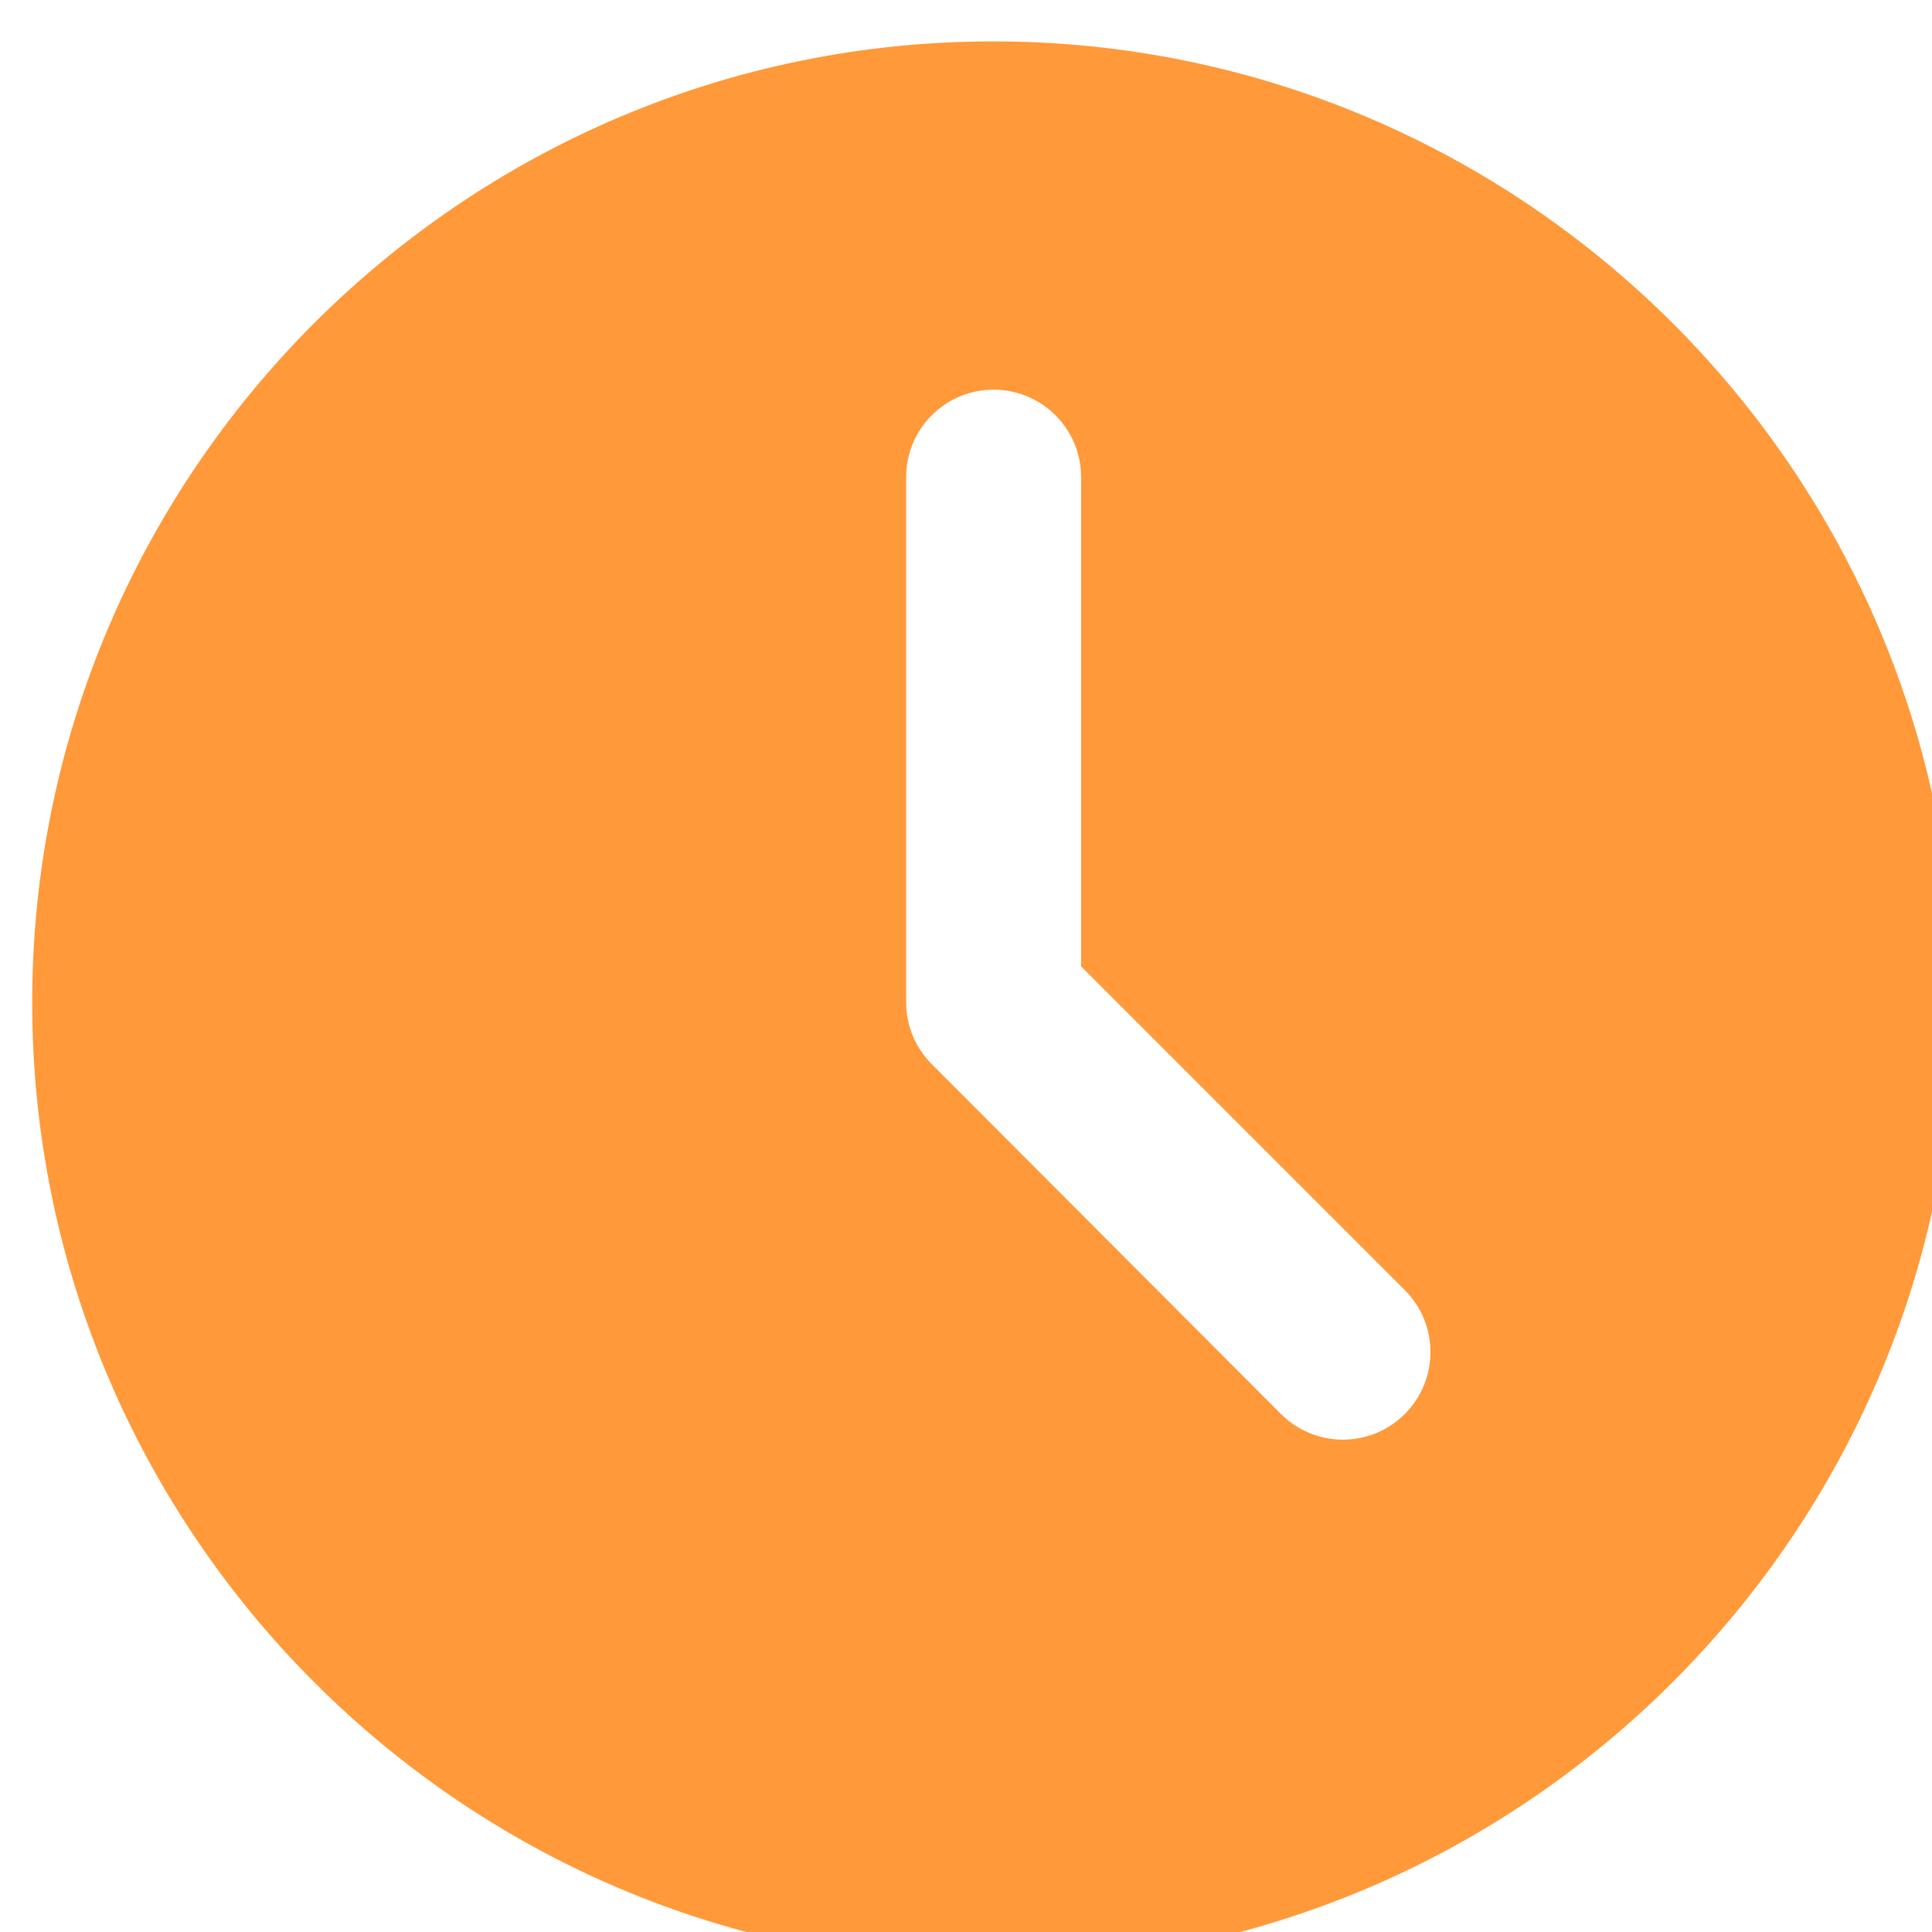 <svg width="42" height="42" viewBox="0 0 42 42" fill="none" xmlns="http://www.w3.org/2000/svg">
<g filter="url(#filter0_i_373_4535)">
<path fill-rule="evenodd" clip-rule="evenodd" d="M0.2 20.894C0.2 32.412 9.574 41.8 21.091 41.8C32.608 41.8 42 32.412 42 20.894C42 9.377 32.608 0 21.091 0C9.574 0 0.2 9.377 0.2 20.894ZM21.139 7.572C22.188 7.593 23.022 8.46 23.002 9.509V20.108L30.039 27.146C30.783 27.889 30.783 29.095 30.039 29.839C29.296 30.583 28.09 30.583 27.346 29.839L19.759 22.237C19.401 21.882 19.2 21.399 19.199 20.894V9.509C19.198 9.489 19.198 9.469 19.199 9.449C19.211 8.4 20.072 7.56 21.121 7.572C21.127 7.572 21.133 7.572 21.139 7.572Z" fill="#FF9939"/>
</g>
<defs>
<filter id="filter0_i_373_4535" x="0.2" y="0" width="42.3" height="42.7" filterUnits="userSpaceOnUse" color-interpolation-filters="sRGB">
<feFlood flood-opacity="0" result="BackgroundImageFix"/>
<feBlend mode="normal" in="SourceGraphic" in2="BackgroundImageFix" result="shape"/>
<feColorMatrix in="SourceAlpha" type="matrix" values="0 0 0 0 0 0 0 0 0 0 0 0 0 0 0 0 0 0 127 0" result="hardAlpha"/>
<feOffset dx="0.5" dy="0.9"/>
<feGaussianBlur stdDeviation="2.5"/>
<feComposite in2="hardAlpha" operator="arithmetic" k2="-1" k3="1"/>
<feColorMatrix type="matrix" values="0 0 0 0 0 0 0 0 0 0 0 0 0 0 0 0 0 0 0.2 0"/>
<feBlend mode="normal" in2="shape" result="effect1_innerShadow_373_4535"/>
</filter>
</defs>
</svg>
